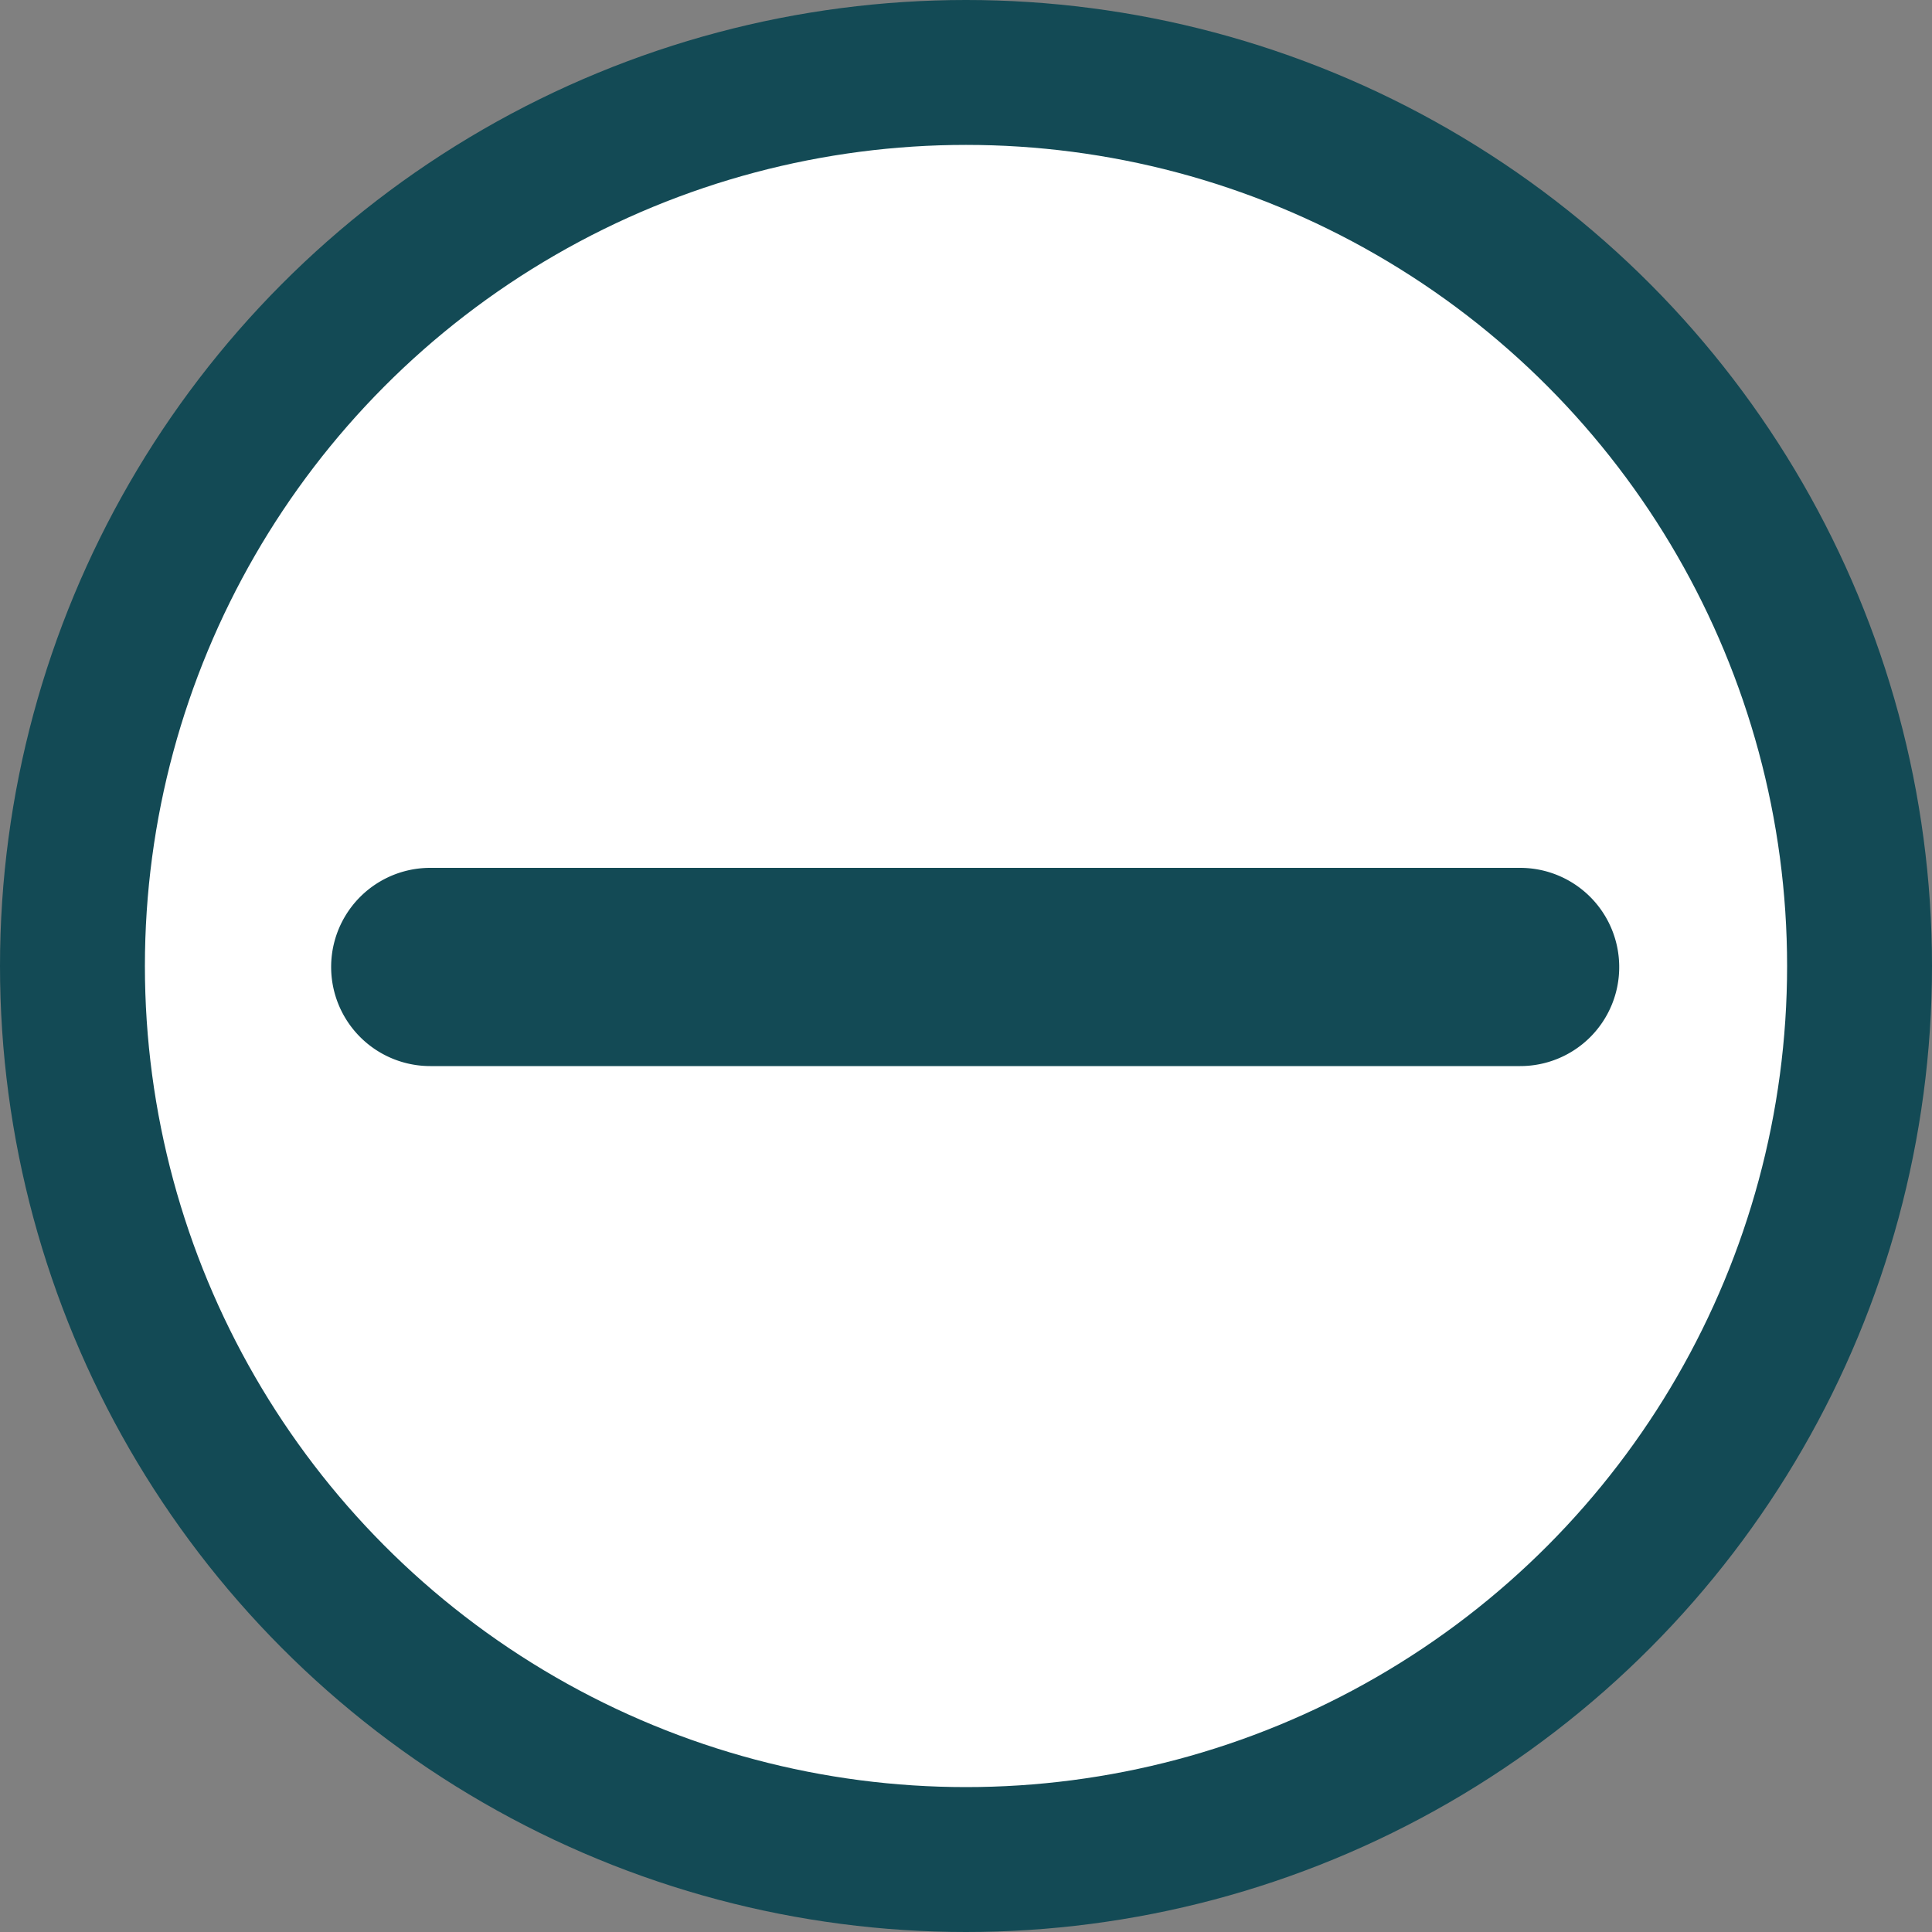 <svg id="Layer_1" data-name="Layer 1" xmlns="http://www.w3.org/2000/svg" viewBox="0 0 100 100"><rect x="0" y="0" width="100" height="100" fill="#808080" stroke="none"/><defs><style>.cls-1{fill:#fff;stroke:#134a55;stroke-miterlimit:10;stroke-width:7.5px;}.cls-2{fill:#134a55;}</style></defs><title>menos</title><circle class="cls-1" cx="50" cy="50" r="46.25"/><path class="cls-2" d="M83.81,50.05a5.12,5.12,0,0,1-5.13,5.13H22.27a5.13,5.13,0,0,1,0-10.26H78.68A5.13,5.13,0,0,1,83.81,50.05Z" transform="translate(0 0)"/></svg>